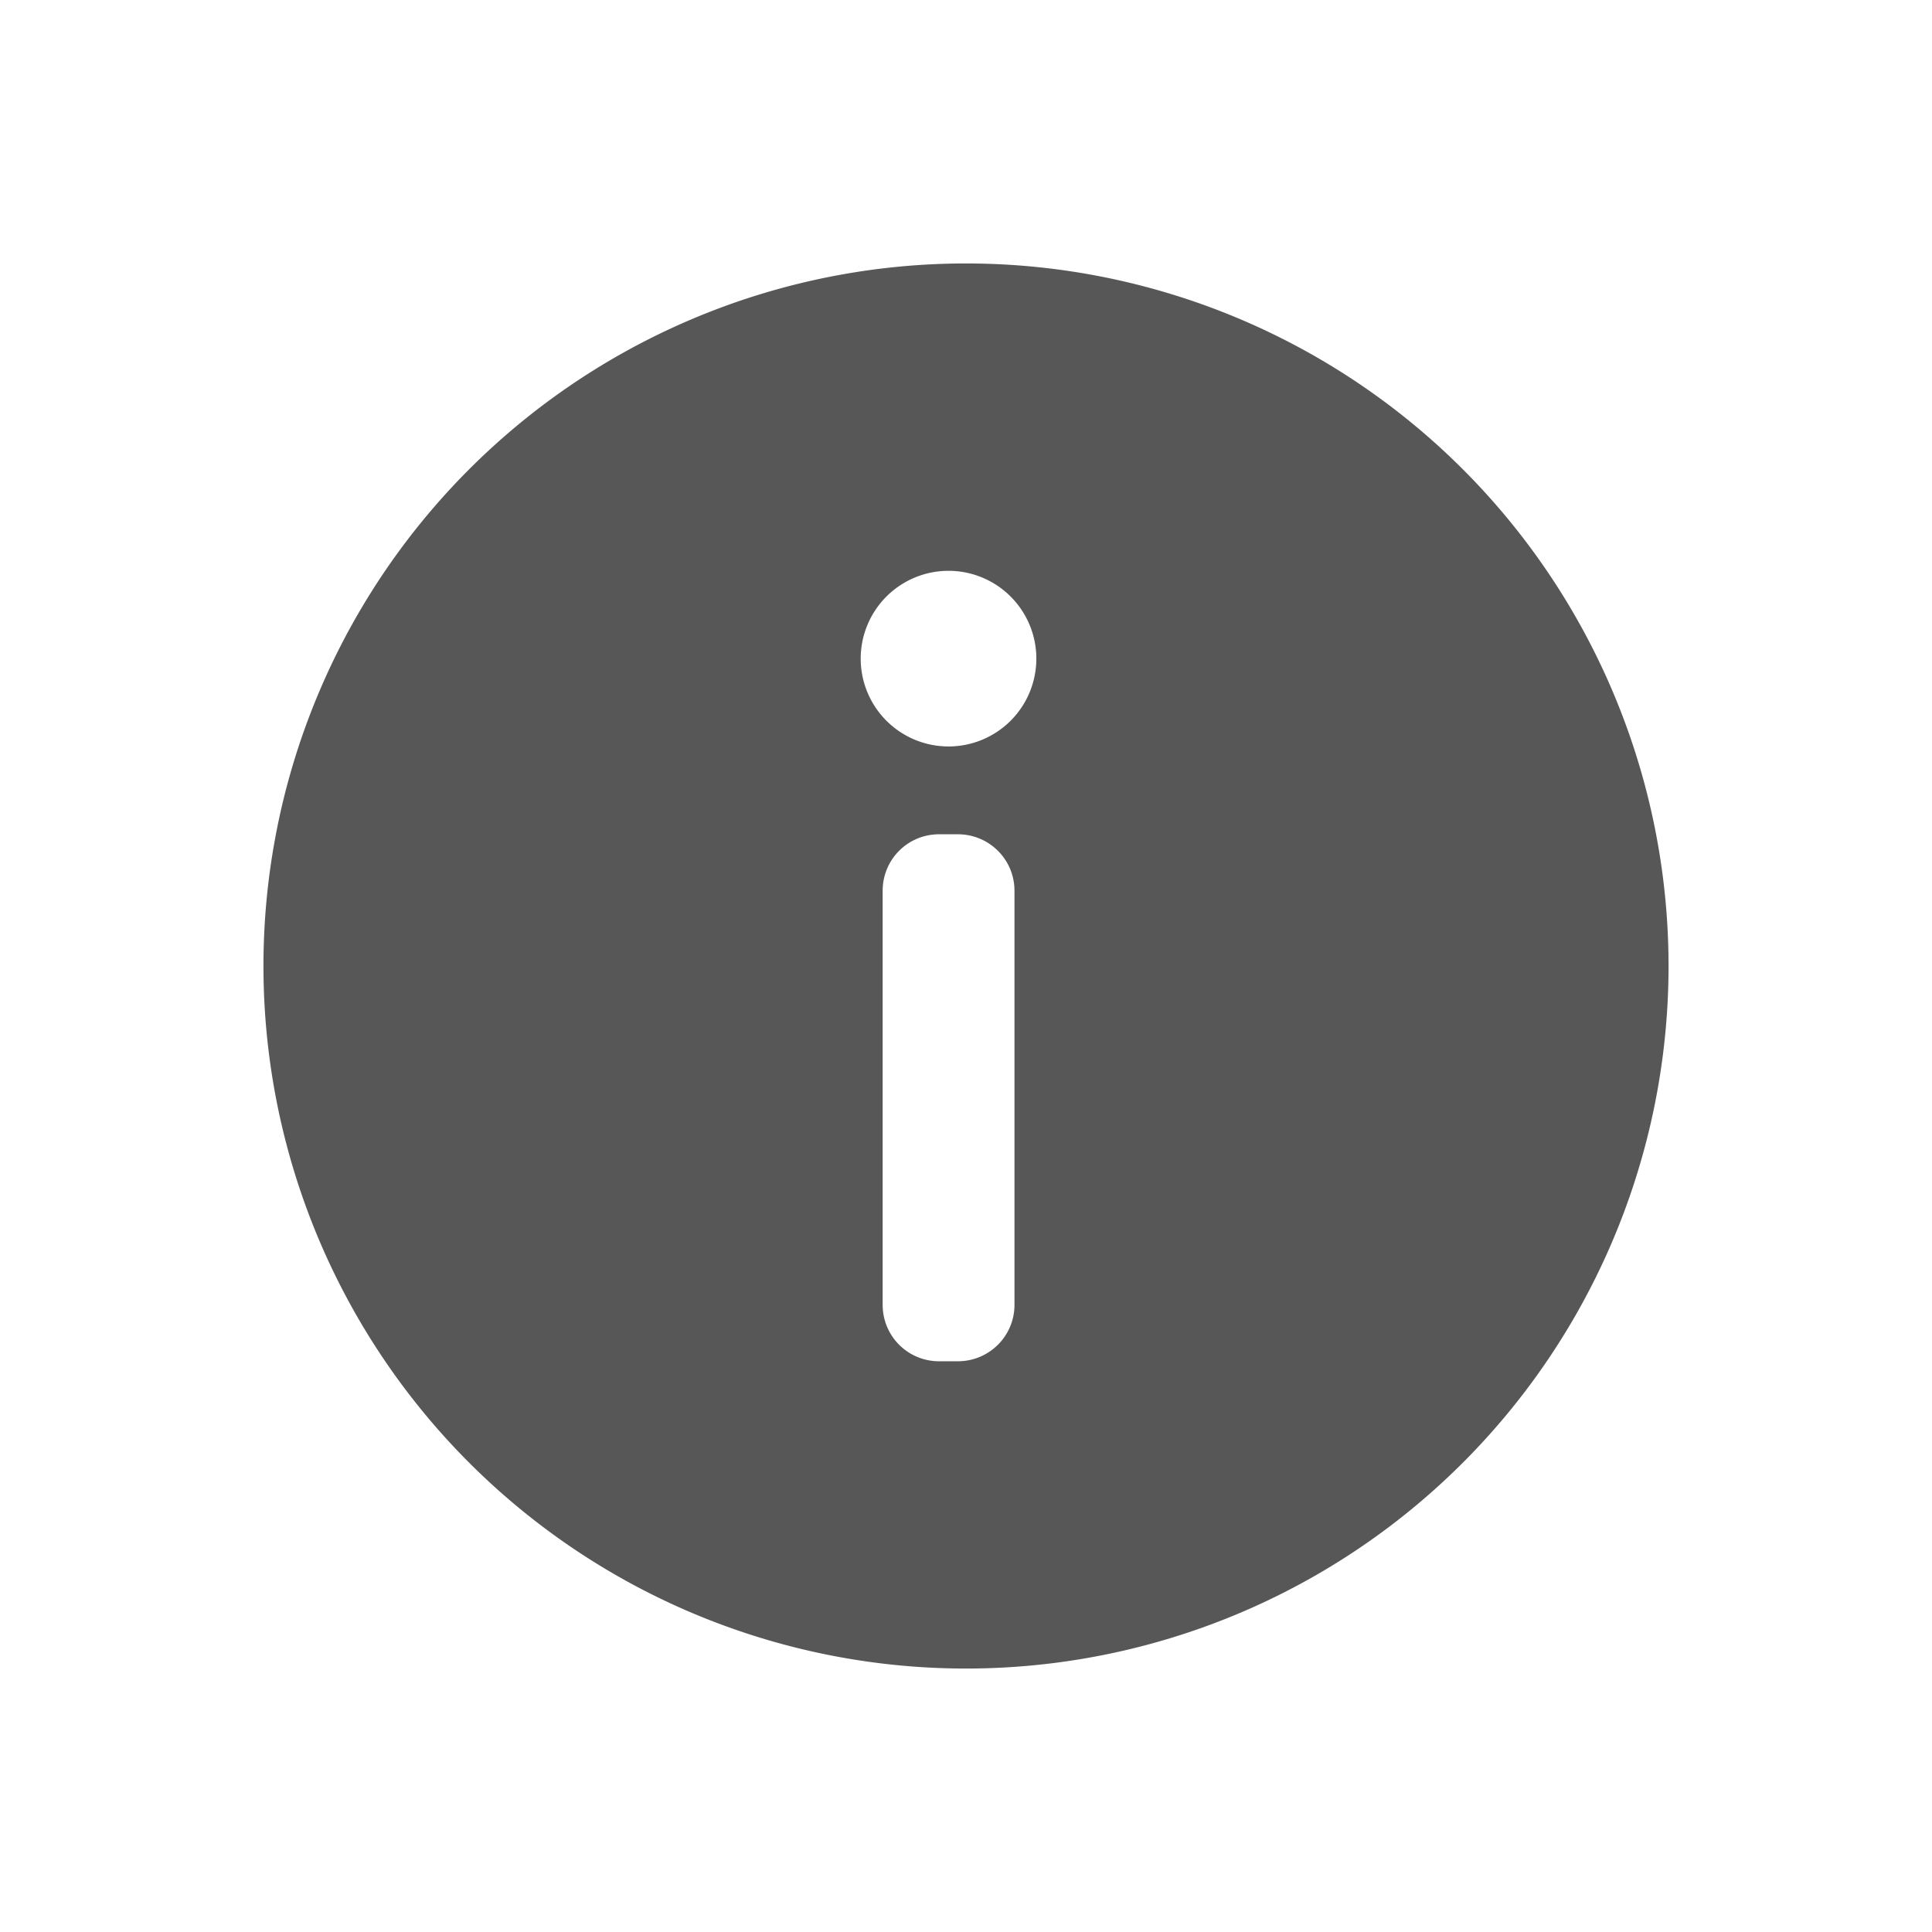 <svg xmlns="http://www.w3.org/2000/svg" viewBox="0 0 22 22">
 <defs id="defs3051">
   <style type="text/css" id="current-color-scheme">
     .ColorScheme-Text {
       color:#575757;
     }
     </style>
 </defs>
   <path
      style="fill:currentColor;fill-opacity:1;stroke:none"
      d="m11 3a8 8 0 0 0 -8 8 8 8 0 0 0 8 8 8 8 0 0 0 8-8 8 8 0 0 0 -8-8zm-.199 3.5a1 1 0 0 1 1 1 1 1 0 0 1 -1 1 1 1 0 0 1 -1-1 1 1 0 0 1  1-1zm-.107 3h .213c.356 0 .645.286.645.643v4.715c0 .356-.288.643-.645.643h-.213c-.356 0-.643-.286-.643-.643v-4.715c0-.356.286-.643.643-.643z"
      class="ColorScheme-Text" />
</svg> 
